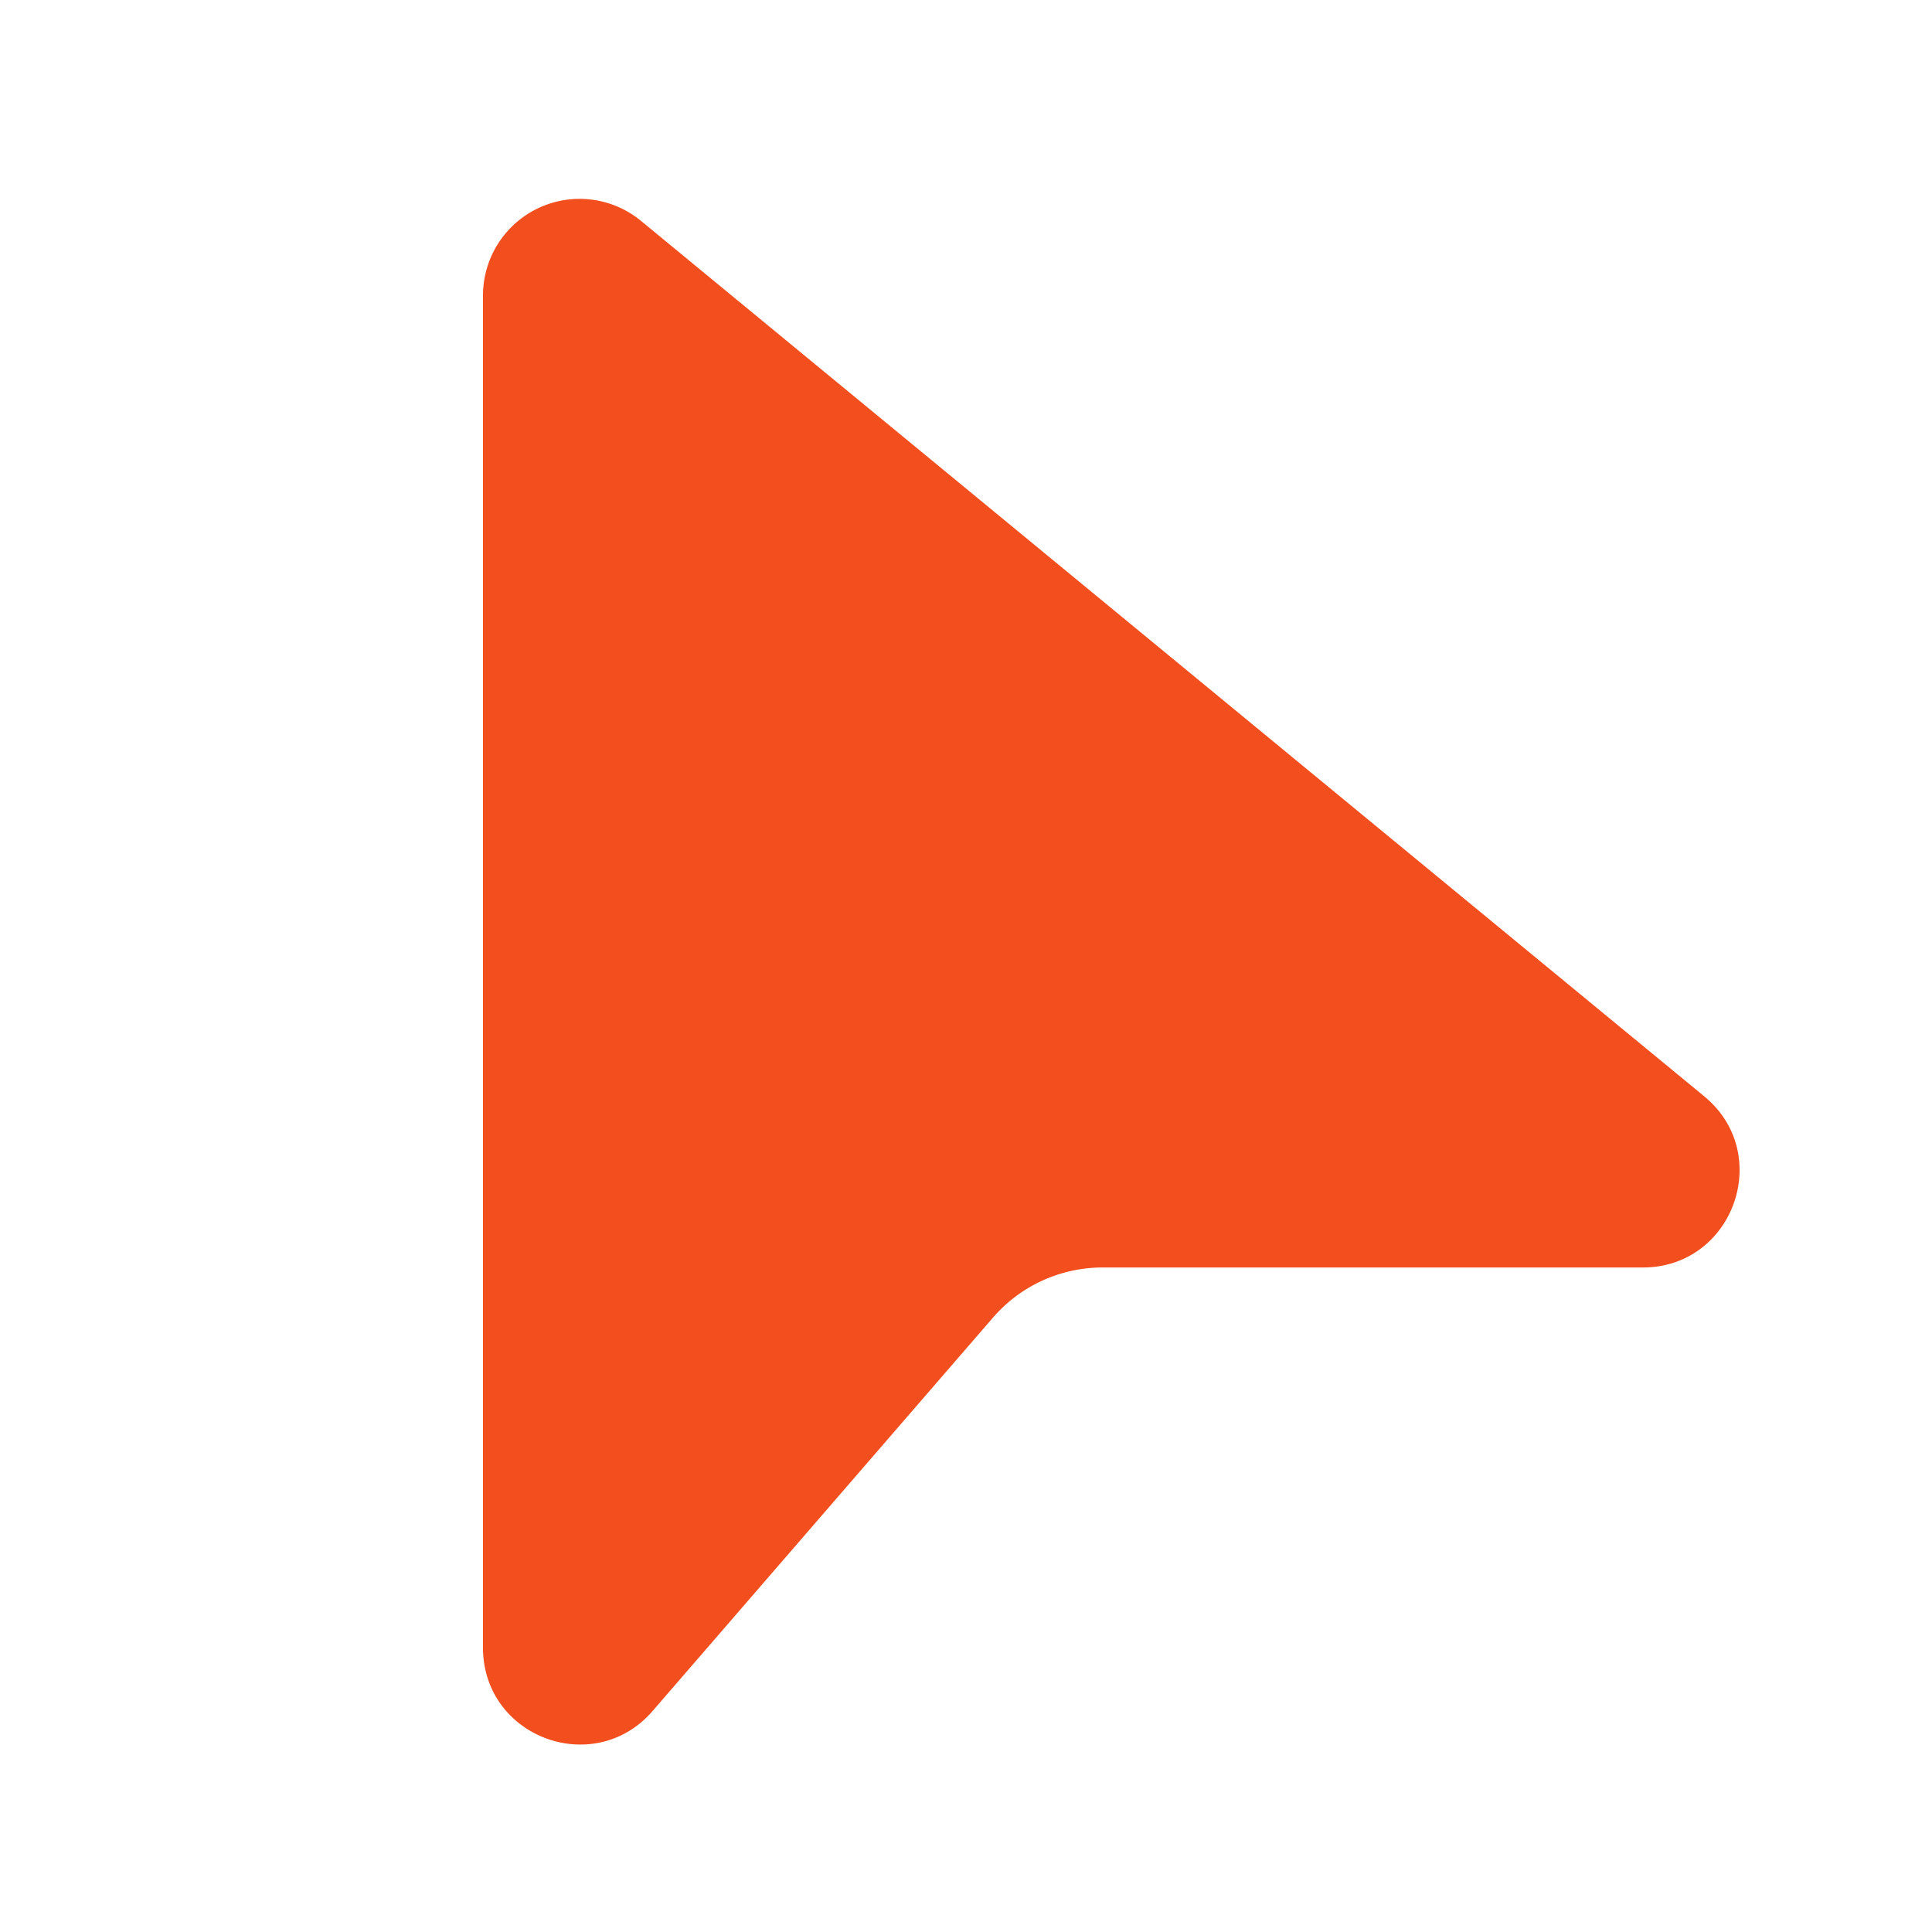 <svg xmlns="http://www.w3.org/2000/svg" width="1.5em" height="1.5em" viewBox="0 0 20 20"><path fill="#f24e1e" d="M6.636 2.287A1 1 0 0 0 5 3.059v13.998c0 .927 1.15 1.355 1.756.655l3.524-4.073a1.5 1.5 0 0 1 1.134-.518h5.592c.938 0 1.36-1.176.636-1.772L6.636 2.287Z"/></svg>